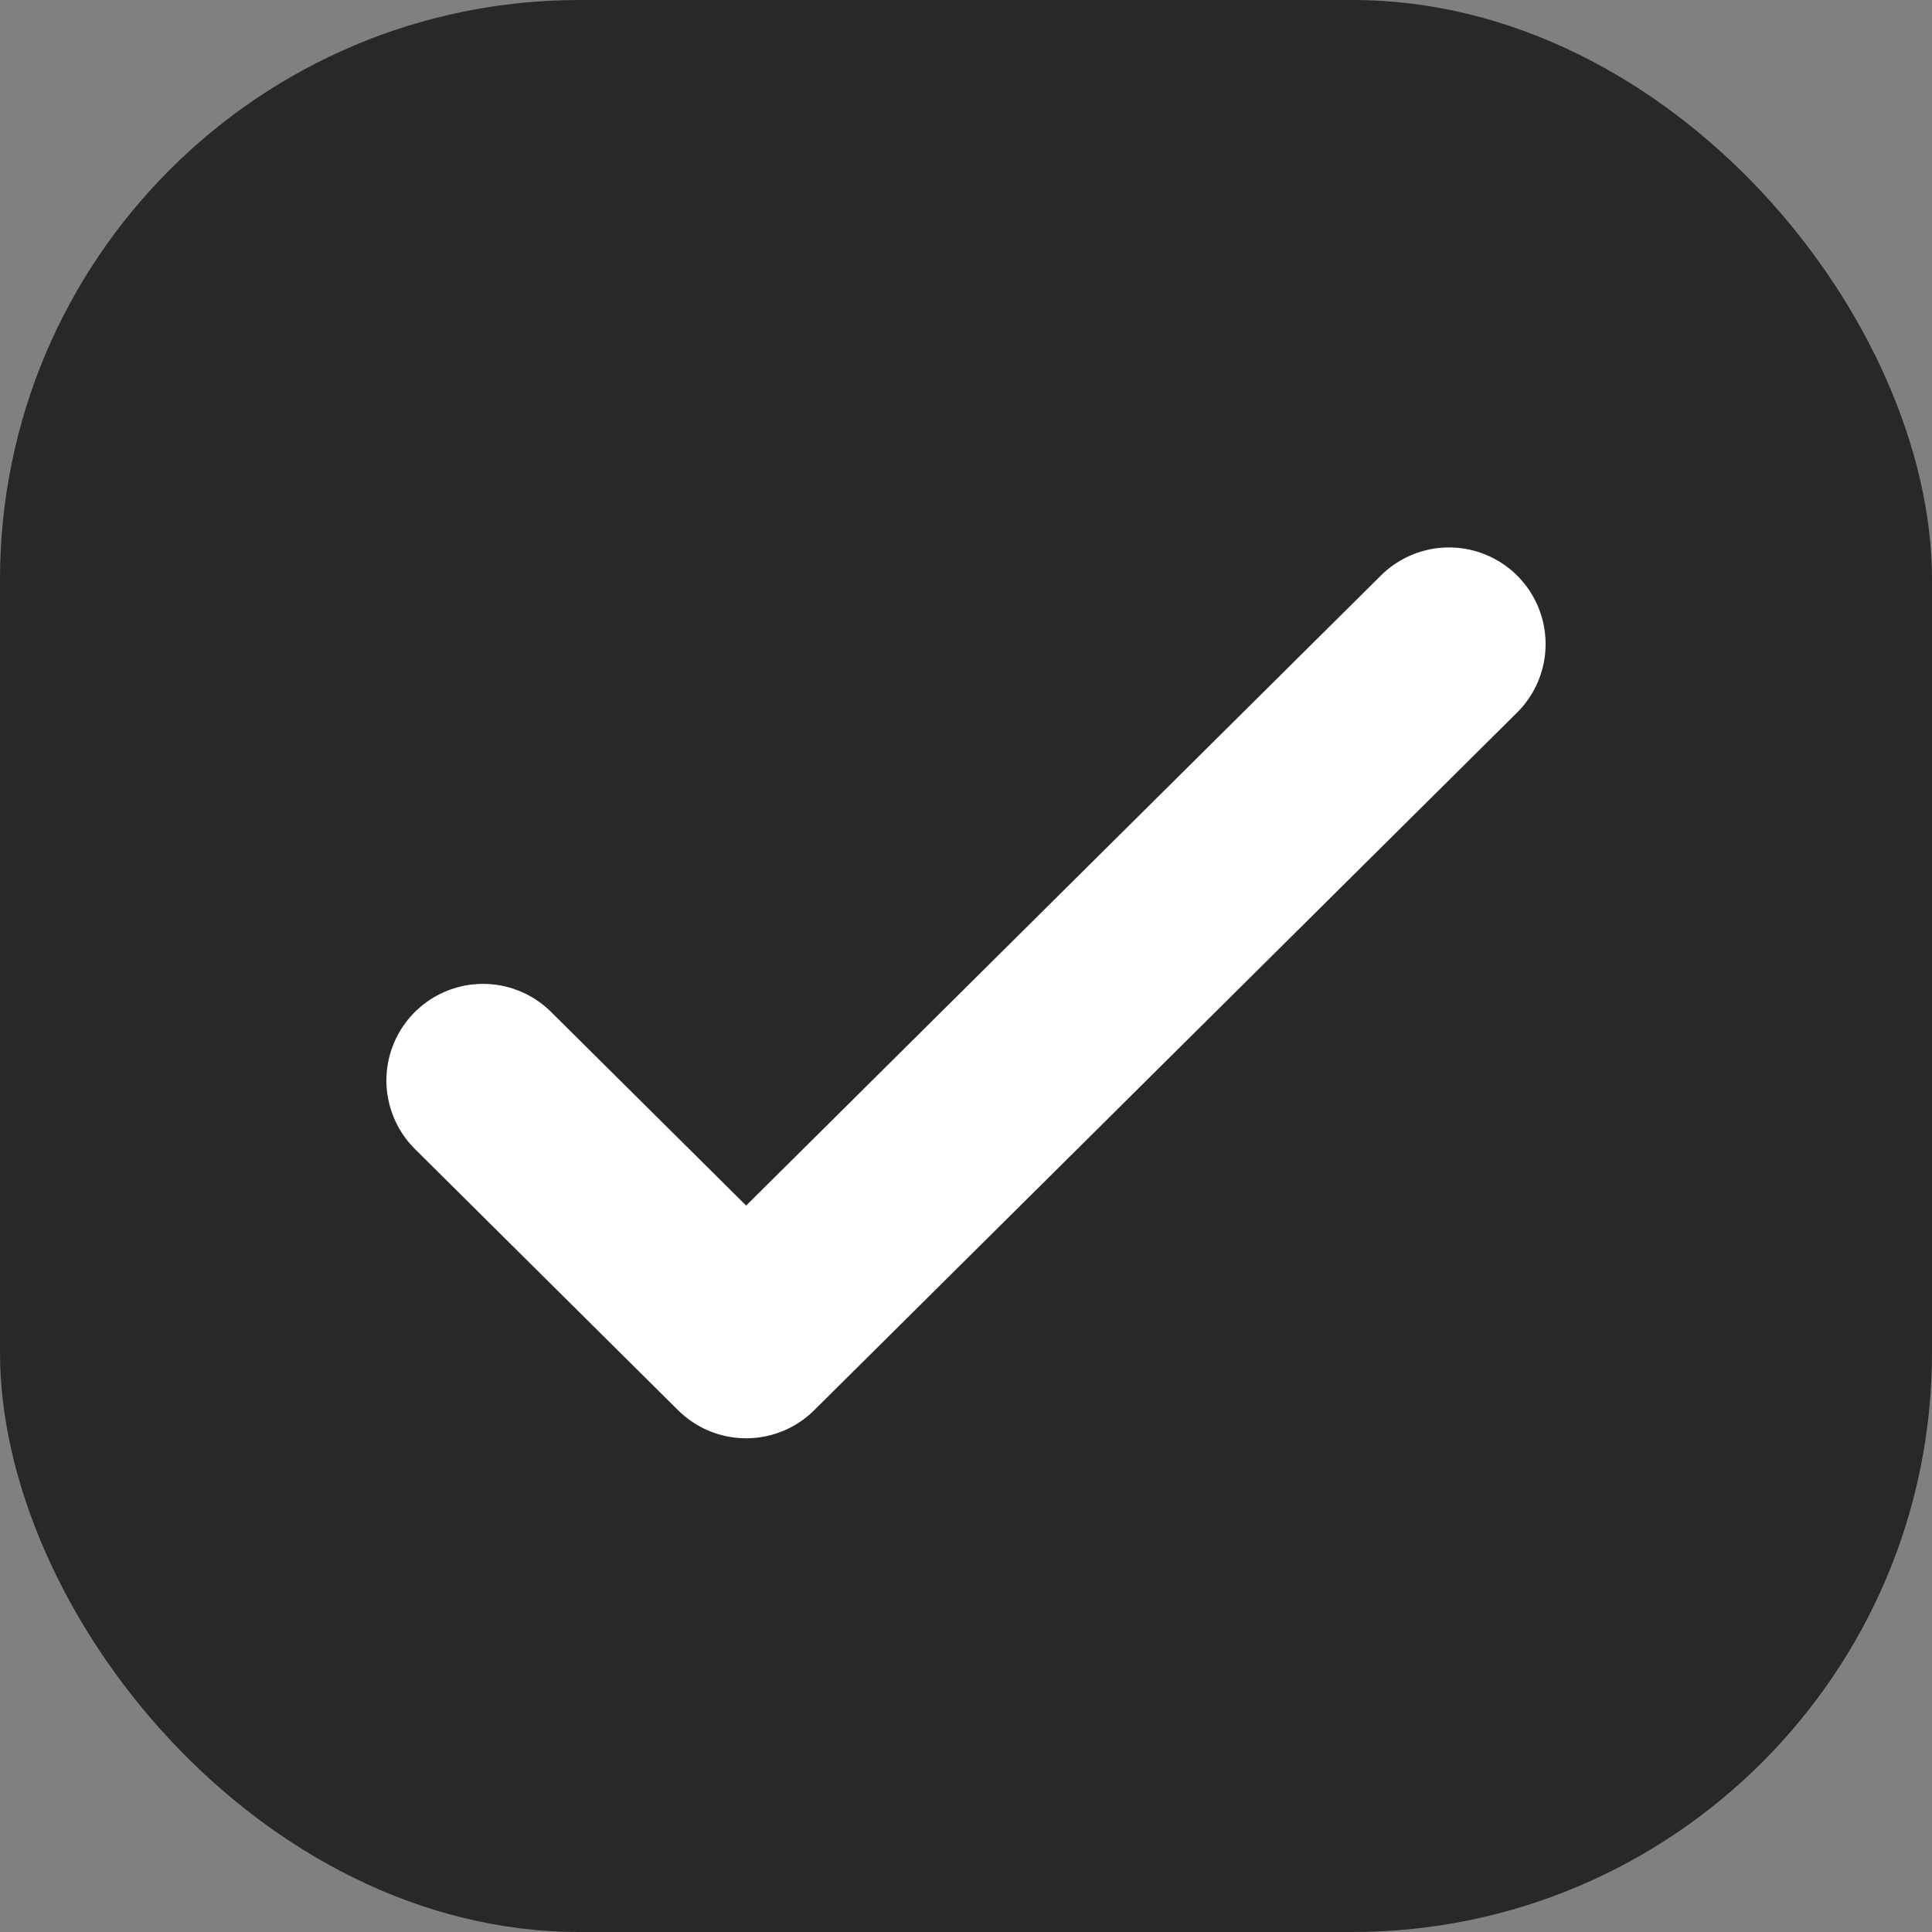 <svg width="20" height="20" viewBox="0 0 20 20" fill="none" xmlns="http://www.w3.org/2000/svg">
<rect x="0" y="0" width="20" height="20" fill="#808080" stroke="none"/>
<rect width="20" height="20" rx="6" fill="#292727"/>
<path d="M5 11.185L7.724 13.889L15 6.667" stroke="white" stroke-width="2" stroke-linecap="round" stroke-linejoin="round"/>
</svg>
